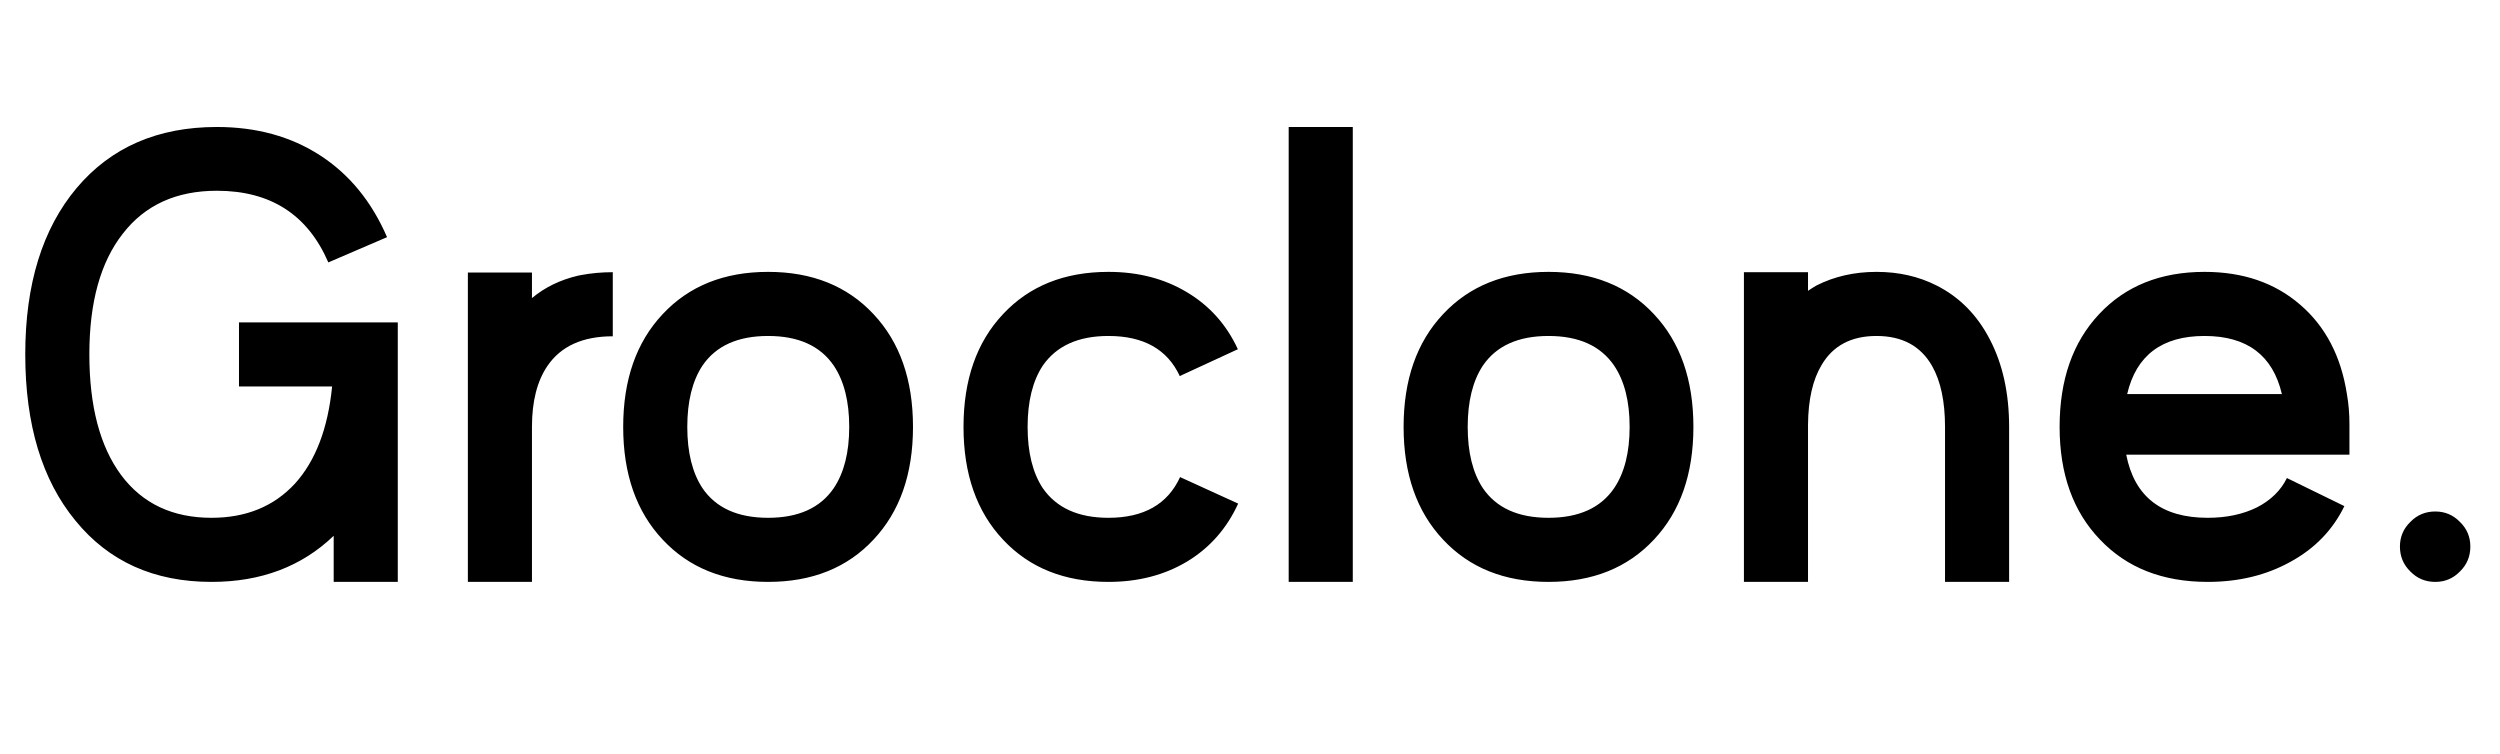 <svg width="116" height="35" viewBox="0 0 116 35" fill="none" xmlns="http://www.w3.org/2000/svg">
<path d="M9.814 27C12.109 27 13.999 26.287 15.483 24.861V27H18.457V14.959H11.089V17.933H15.41C15.215 19.886 14.639 21.39 13.682 22.444C12.705 23.499 11.416 24.026 9.814 24.026C8.008 24.026 6.611 23.367 5.625 22.049C4.639 20.721 4.146 18.851 4.146 16.439C4.146 14.026 4.663 12.161 5.698 10.843C6.724 9.515 8.179 8.851 10.063 8.851C12.554 8.851 14.277 9.959 15.234 12.176L17.959 11.004C17.246 9.354 16.211 8.089 14.854 7.21C13.496 6.331 11.899 5.892 10.063 5.892C7.319 5.892 5.151 6.834 3.56 8.719C1.968 10.613 1.172 13.187 1.172 16.439C1.172 19.7 1.948 22.273 3.501 24.158C5.044 26.053 7.148 27 9.814 27ZM24.683 19.808C24.683 18.626 24.922 17.684 25.4 16.98C26.025 16.062 27.036 15.604 28.433 15.604V12.63C27.925 12.63 27.436 12.674 26.968 12.762L26.821 12.791C25.991 12.986 25.278 13.333 24.683 13.831V12.645H21.709V27H24.683V19.808ZM35.64 24.026C34.233 24.026 33.218 23.567 32.593 22.649C32.124 21.936 31.89 20.989 31.89 19.808C31.89 18.626 32.124 17.679 32.593 16.966C33.218 16.048 34.233 15.589 35.64 15.589C37.046 15.589 38.062 16.048 38.687 16.966C39.165 17.679 39.404 18.626 39.404 19.808C39.404 20.989 39.165 21.936 38.687 22.649C38.062 23.567 37.046 24.026 35.64 24.026ZM35.64 12.615C33.599 12.615 31.968 13.27 30.747 14.578C29.526 15.877 28.916 17.62 28.916 19.808C28.916 21.995 29.526 23.738 30.747 25.037C31.968 26.346 33.599 27 35.64 27C37.681 27 39.312 26.346 40.532 25.037C41.753 23.738 42.363 21.995 42.363 19.808C42.363 17.62 41.753 15.877 40.532 14.578C39.312 13.27 37.681 12.615 35.64 12.615ZM51.431 27C52.817 27 54.038 26.683 55.093 26.048C56.138 25.413 56.924 24.52 57.451 23.367L54.756 22.137C54.18 23.396 53.071 24.026 51.431 24.026C50.034 24.026 49.019 23.567 48.384 22.649C47.915 21.936 47.681 20.989 47.681 19.808C47.681 18.626 47.915 17.679 48.384 16.966C49.019 16.048 50.034 15.589 51.431 15.589C53.062 15.589 54.165 16.209 54.741 17.449L57.437 16.204C56.909 15.062 56.118 14.178 55.063 13.553C54.019 12.928 52.808 12.615 51.431 12.615C49.39 12.615 47.759 13.27 46.538 14.578C45.317 15.877 44.707 17.62 44.707 19.808C44.707 21.995 45.317 23.738 46.538 25.037C47.759 26.346 49.39 27 51.431 27ZM59.795 5.892V27H62.769V5.892H59.795ZM71.851 24.026C70.444 24.026 69.429 23.567 68.804 22.649C68.335 21.936 68.101 20.989 68.101 19.808C68.101 18.626 68.335 17.679 68.804 16.966C69.429 16.048 70.444 15.589 71.851 15.589C73.257 15.589 74.272 16.048 74.897 16.966C75.376 17.679 75.615 18.626 75.615 19.808C75.615 20.989 75.376 21.936 74.897 22.649C74.272 23.567 73.257 24.026 71.851 24.026ZM71.851 12.615C69.81 12.615 68.179 13.27 66.958 14.578C65.737 15.877 65.127 17.62 65.127 19.808C65.127 21.995 65.737 23.738 66.958 25.037C68.179 26.346 69.81 27 71.851 27C73.892 27 75.522 26.346 76.743 25.037C77.964 23.738 78.574 21.995 78.574 19.808C78.574 17.62 77.964 15.877 76.743 14.578C75.522 13.27 73.892 12.615 71.851 12.615ZM89.853 13.245C89.023 12.825 88.096 12.615 87.07 12.615C86.045 12.615 85.117 12.825 84.287 13.245C84.15 13.323 84.019 13.406 83.892 13.494V12.63H80.918V27H83.892V19.705C83.901 18.543 84.111 17.62 84.522 16.936C85.049 16.038 85.898 15.589 87.07 15.589C88.262 15.589 89.121 16.053 89.648 16.98C90.049 17.684 90.249 18.626 90.249 19.808V27H93.223V19.808C93.223 18.245 92.925 16.893 92.329 15.75C91.743 14.617 90.918 13.782 89.853 13.245ZM98.701 18.284C99.121 16.487 100.317 15.589 102.29 15.589C104.263 15.589 105.459 16.487 105.879 18.284H98.701ZM109.014 19.808V19.676C109.014 19.197 108.975 18.733 108.896 18.284C108.623 16.526 107.9 15.145 106.729 14.139C105.557 13.123 104.077 12.615 102.29 12.615C100.249 12.615 98.618 13.27 97.397 14.578C96.177 15.877 95.566 17.62 95.566 19.808C95.566 21.995 96.191 23.738 97.441 25.037C98.682 26.346 100.347 27 102.437 27C103.882 27 105.166 26.688 106.289 26.062C107.412 25.447 108.242 24.588 108.779 23.484L106.113 22.181C105.83 22.757 105.366 23.211 104.722 23.543C104.067 23.865 103.306 24.026 102.437 24.026C100.298 24.026 99.038 23.05 98.657 21.097H109.014V19.808ZM112.998 23.733C112.539 23.733 112.153 23.895 111.841 24.217C111.519 24.529 111.357 24.91 111.357 25.359C111.357 25.818 111.519 26.204 111.841 26.517C112.153 26.839 112.539 27 112.998 27C113.447 27 113.828 26.839 114.141 26.517C114.463 26.204 114.624 25.818 114.624 25.359C114.624 24.91 114.463 24.529 114.141 24.217C113.828 23.895 113.447 23.733 112.998 23.733Z" fill="black"/>
</svg>
